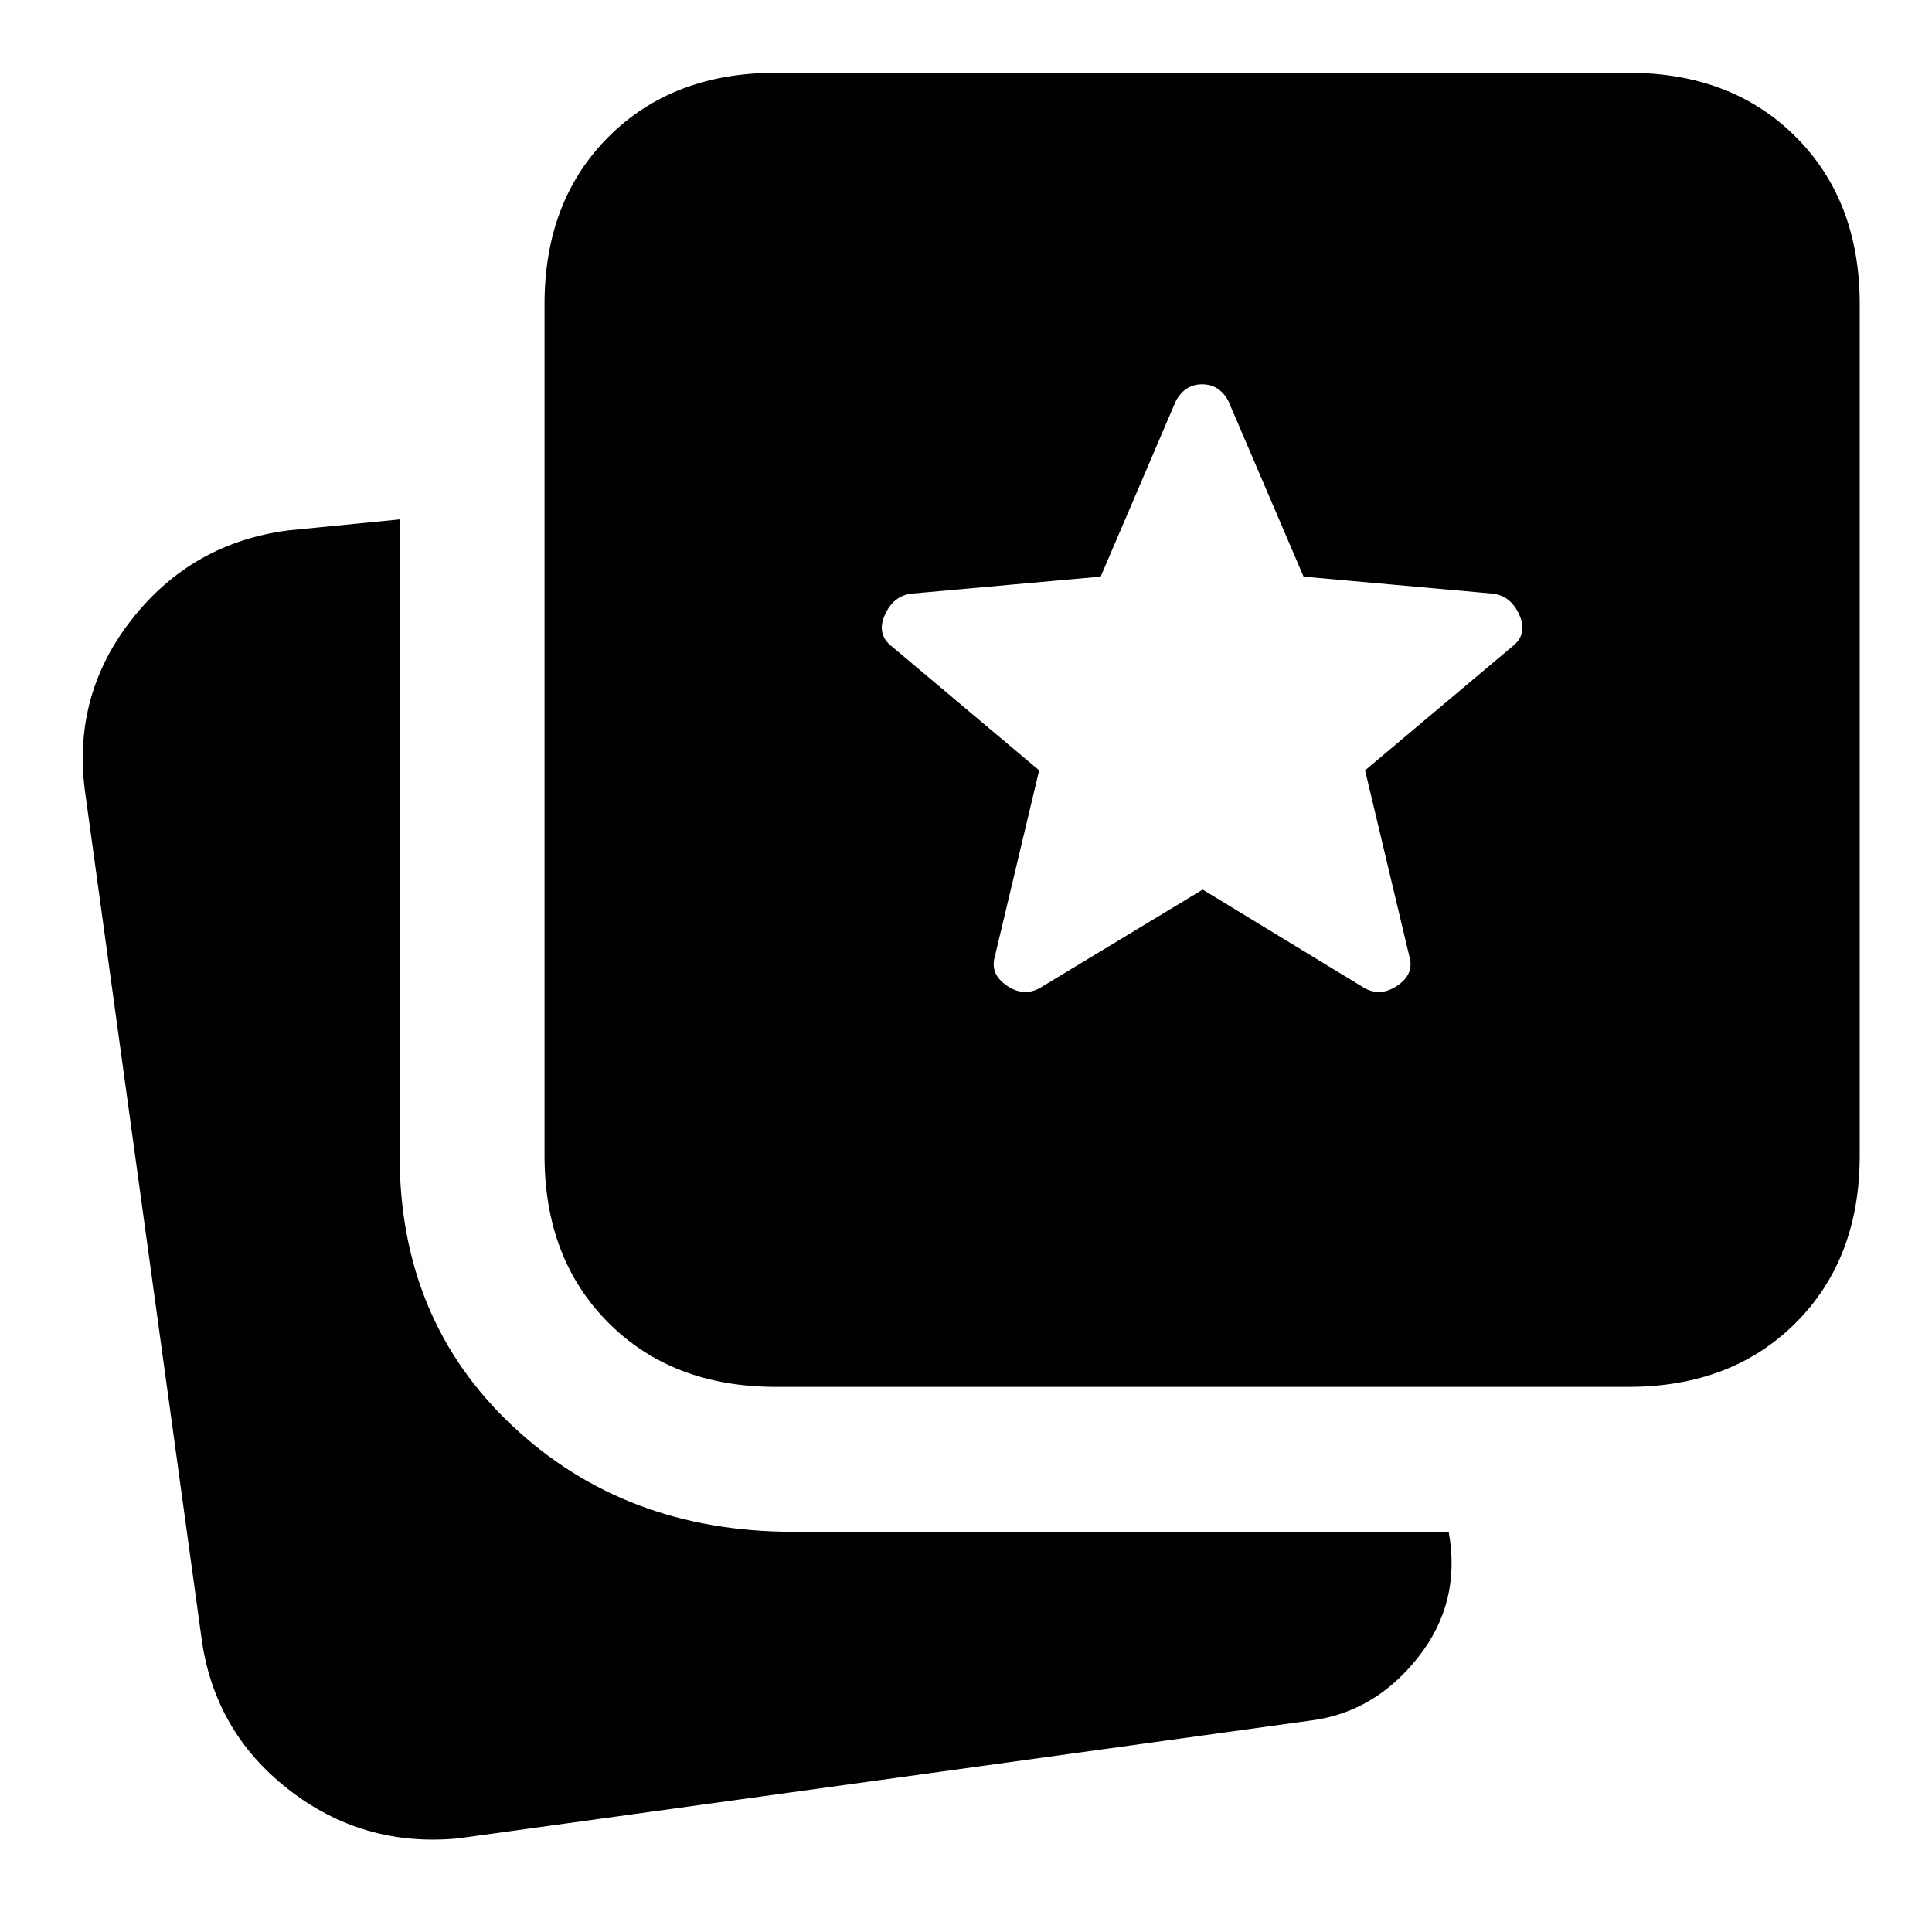 <svg xmlns="http://www.w3.org/2000/svg" height="20" viewBox="0 -960 960 960" width="20"><path d="M227.7-46.52q-47.35 4.56-84.44-24.39-37.09-28.96-43.22-75.74L42.17-567.26q-6.13-47.78 23.68-85.44 29.8-37.65 77.58-43.78l55.14-5.43v316.08q0 81.66 56.02 134.31 56.02 52.65 139.54 52.65h325.7q6.39 35.04-15.13 62.33-21.53 27.28-53.01 31.41L227.7-46.52Zm157.82-224.35q-51.35 0-83.15-31.8-31.8-31.81-31.8-83.16v-423.04q0-51.35 31.8-83.15 31.8-31.81 83.15-31.81h423.61q51.35 0 83.15 31.81 31.81 31.8 31.81 83.15v423.04q0 51.35-31.81 83.16-31.8 31.8-83.15 31.8H385.52Zm131.22-198.22 80.87-48.87 80.3 48.87q8.13 4.57 16.55-1.21 8.41-5.79 5.84-14.48l-22-92.44 72.87-61.3q8.13-6.13 3.85-15.83-4.28-9.69-13.41-10.69l-93.87-8.44-37.44-87.43q-4.56-8.13-12.97-8.13-8.42 0-12.98 8.13l-37.44 87.43-93.87 8.44q-9.13 1-13.41 10.69-4.28 9.7 3.85 15.83l72.87 61.3-22 92.44q-2.57 8.69 5.85 14.48 8.41 5.78 16.54 1.21Z"/></svg>